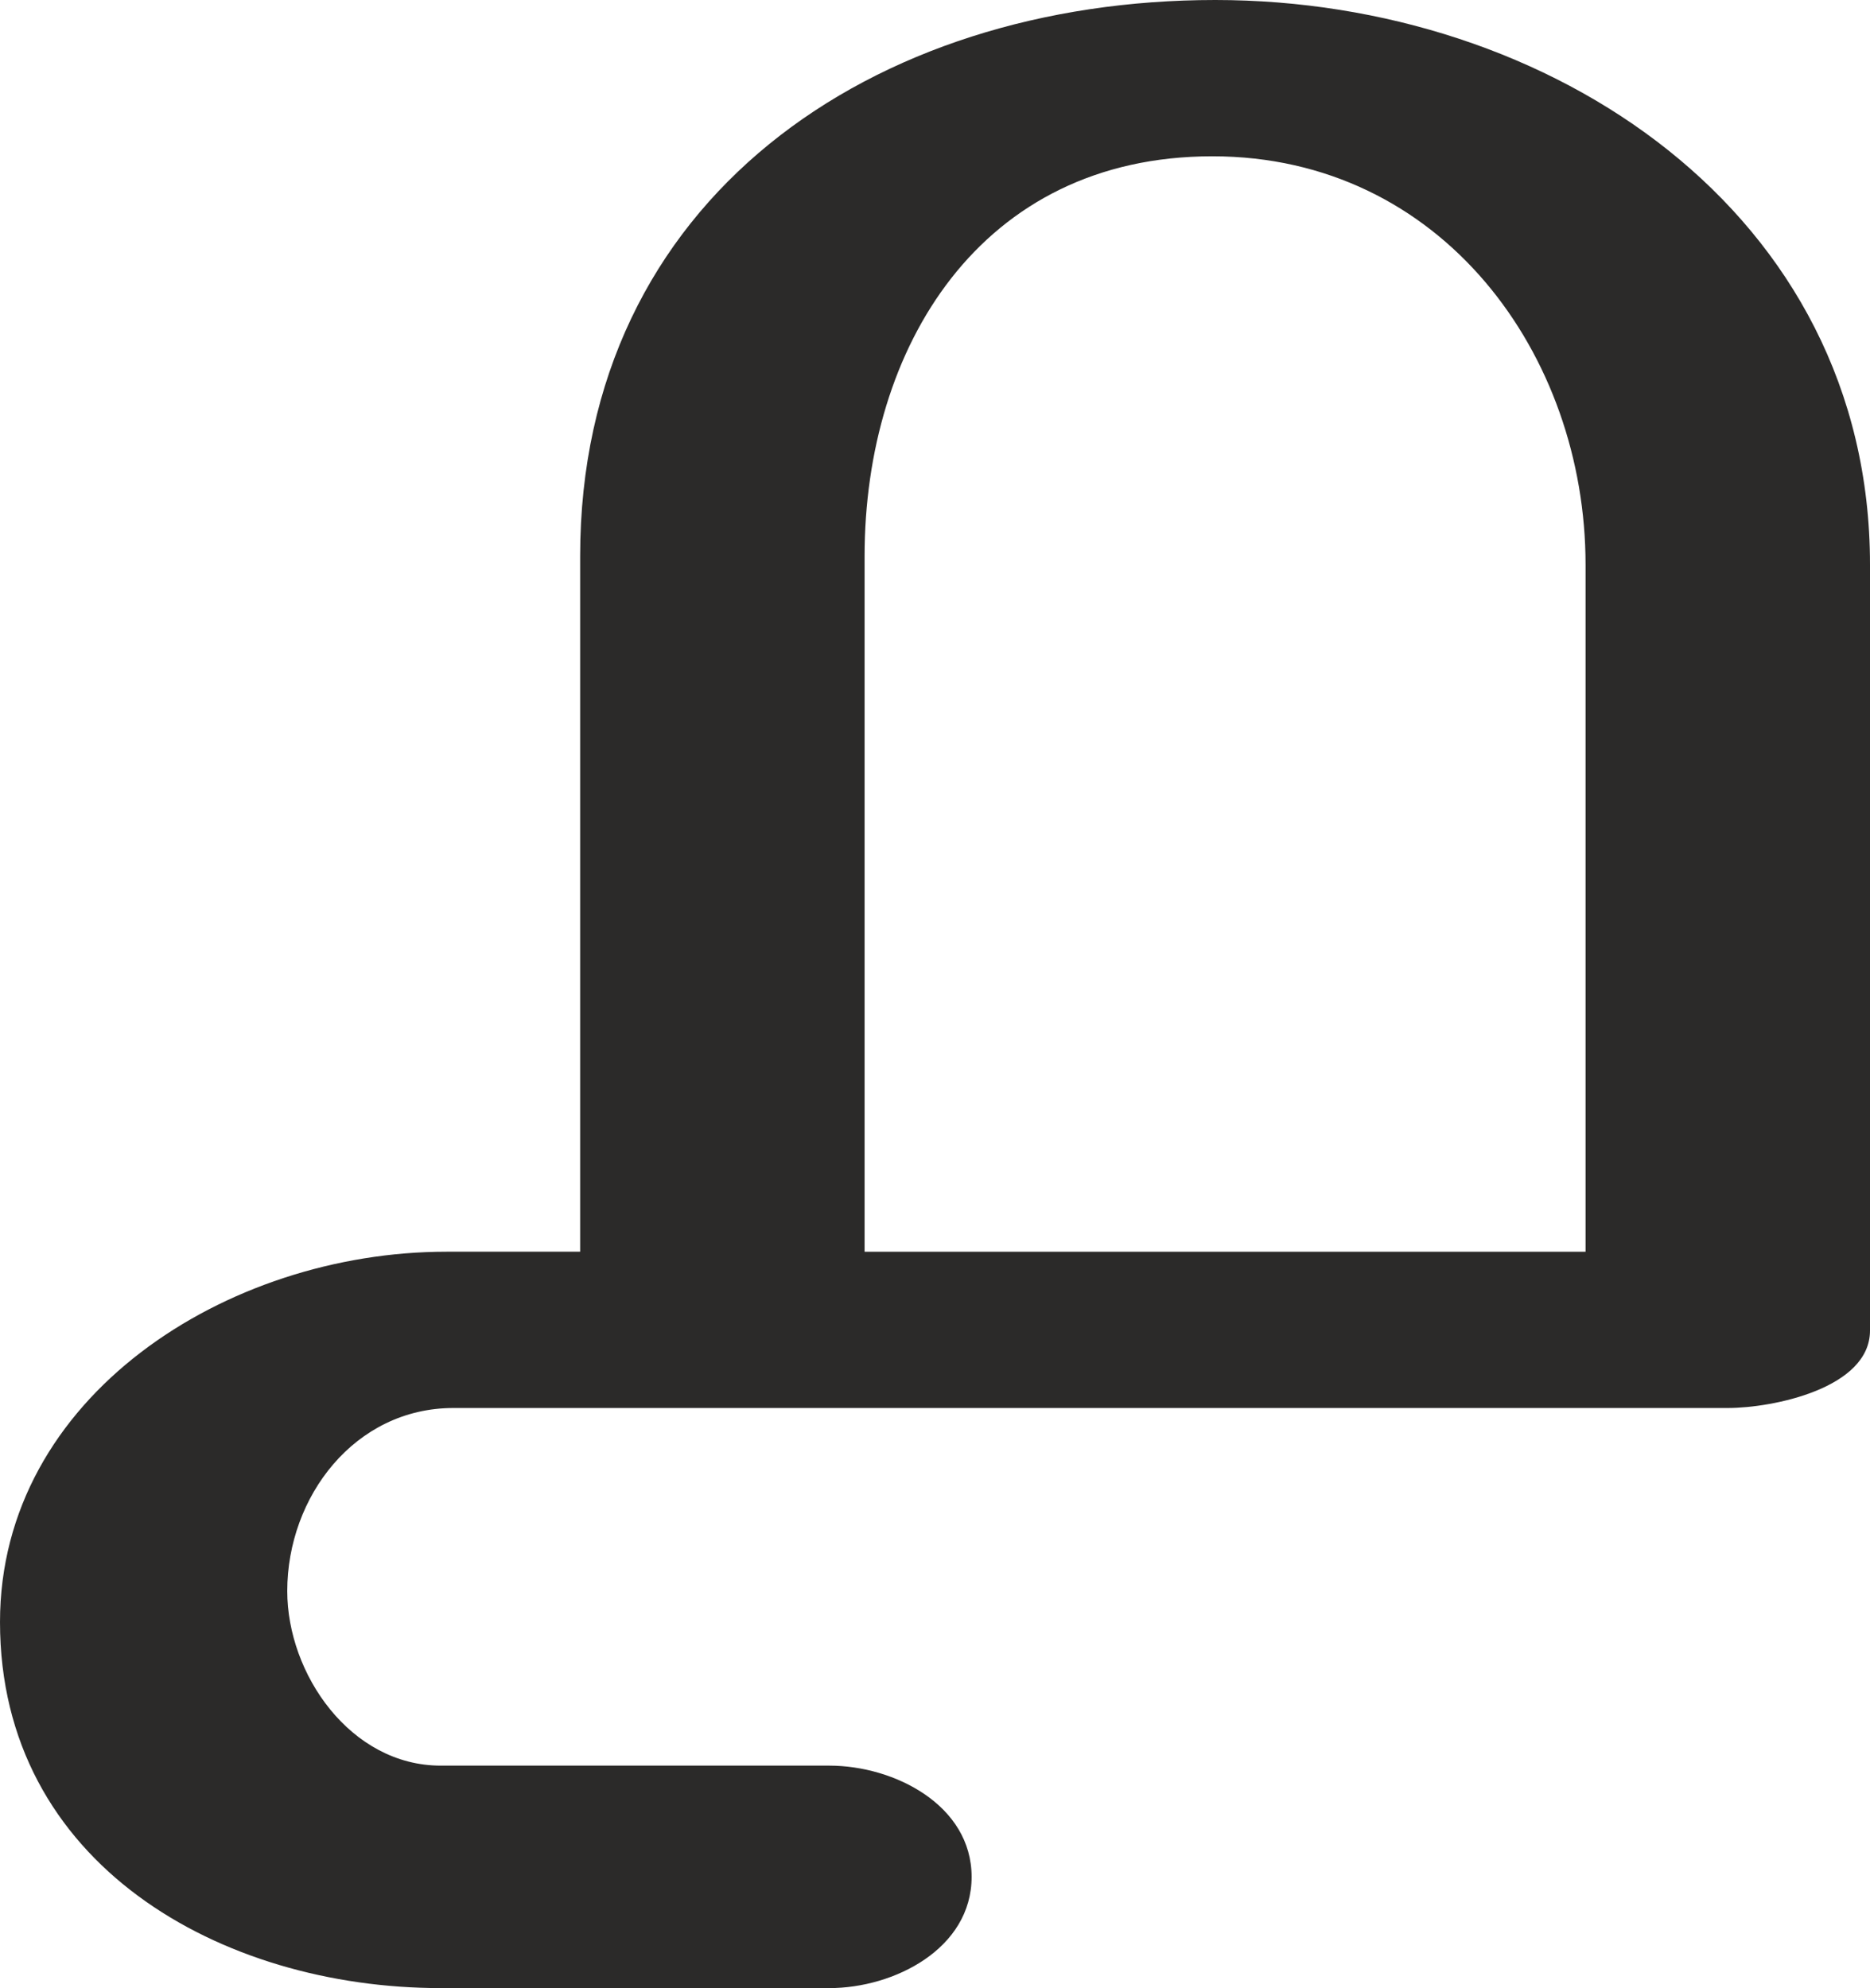<?xml version="1.0" encoding="UTF-8"?>
<!DOCTYPE svg PUBLIC "-//W3C//DTD SVG 1.1//EN" "http://www.w3.org/Graphics/SVG/1.1/DTD/svg11.dtd">
<!-- Creator: CorelDRAW X8 -->
<svg xmlns="http://www.w3.org/2000/svg" xml:space="preserve" width="1328px" height="1412px" version="1.1" style="shape-rendering:geometricPrecision; text-rendering:geometricPrecision; image-rendering:optimizeQuality; fill-rule:evenodd; clip-rule:evenodd"
viewBox="0 0 1328 1412"
 xmlns:xlink="http://www.w3.org/1999/xlink">
 <defs>
  <style type="text/css">
   <![CDATA[
    .fil0 {fill:#2B2A29;fill-rule:nonzero}
   ]]>
  </style>
 </defs>
 <g id="Layer_x0020_1">
  <path class="fil0" d="M589 1412c46,0 101,-28 101,-79 0,-51 -55,-79 -101,-79l-276 0c-64,0 -109,-65 -109,-124 0,-67 48,-130 118,-130l905 0c32,0 101,-14 101,-55l0 -544c0,-250 -227,-401 -465,-401 -243,0 -451,141 -451,395l0 494 -95 0c-156,0 -317,103 -317,263 0,172 157,260 313,260l276 0zm537 -523l-512 0 0 -494c0,-148 82,-284 247,-284 163,0 265,141 265,290l0 488z"/>
 </g>
</svg>
